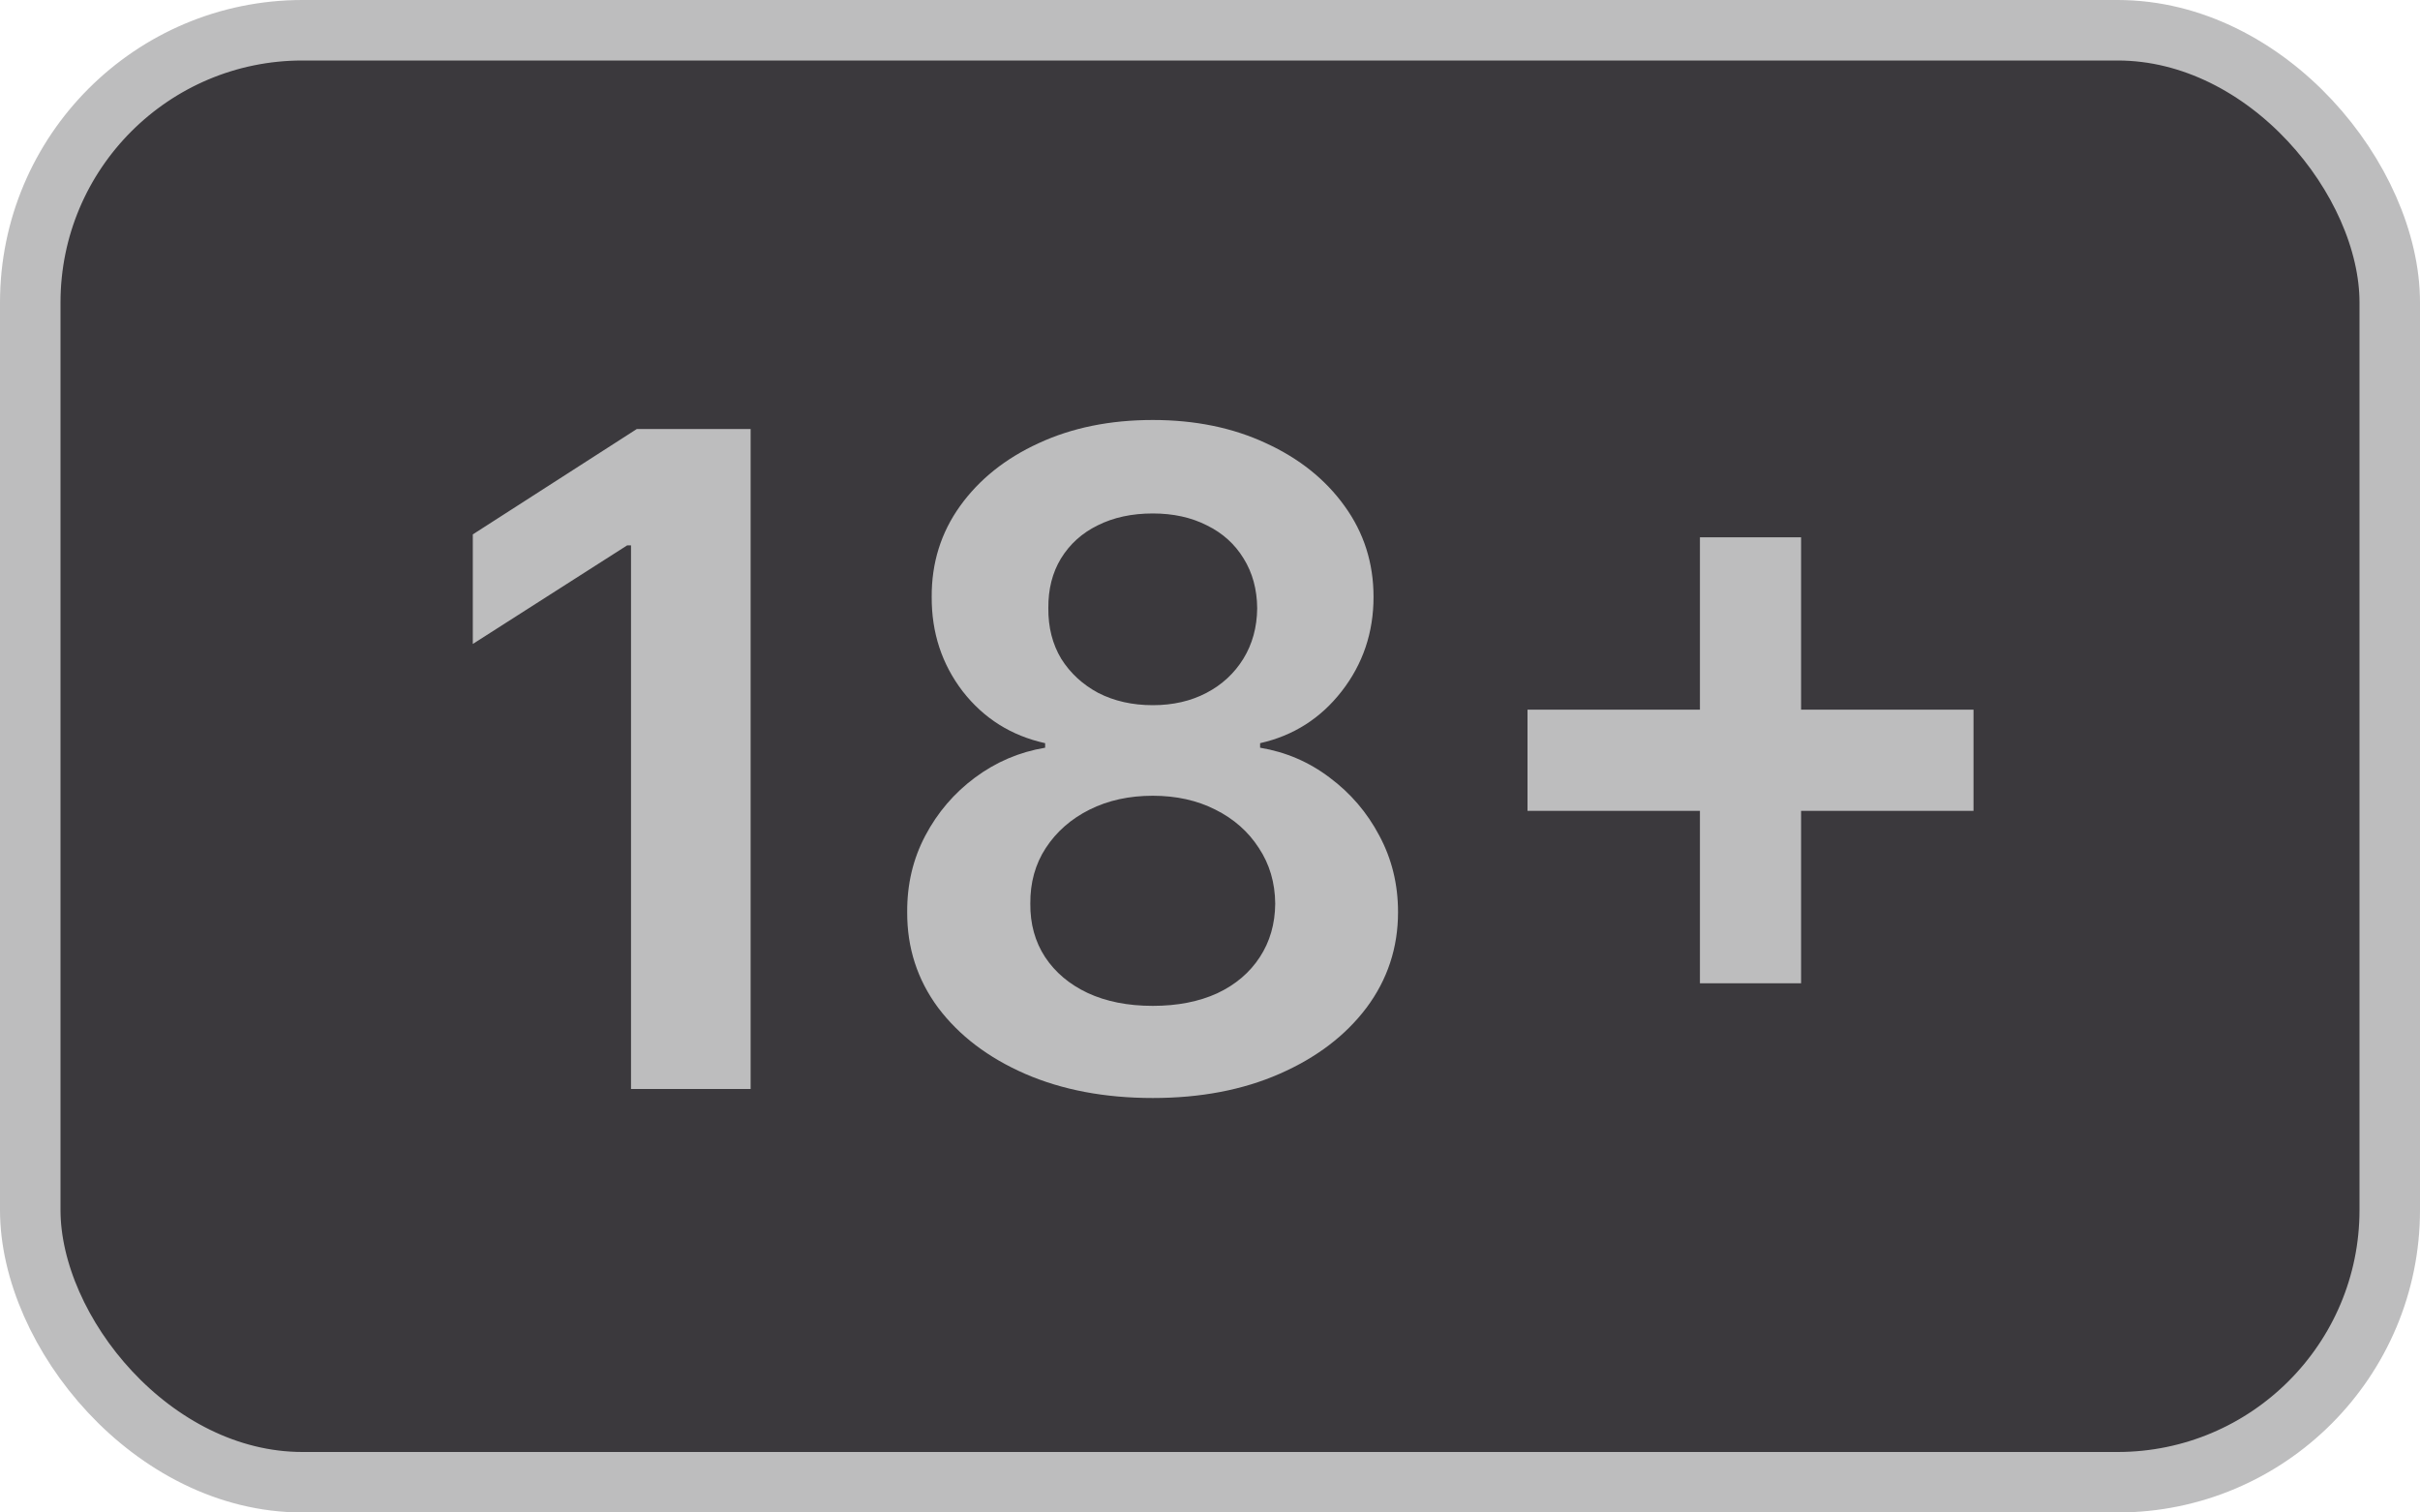 <svg width="40" height="25" viewBox="0 0 40 25" fill="none" xmlns="http://www.w3.org/2000/svg">
<rect x="0.5" y="0.5" width="39" height="24" rx="4.5" fill="#3B393D" stroke="#BDBDBE"/>
<path d="M12.407 7.091V18H10.43V9.014H10.367L7.815 10.644V8.833L10.526 7.091H12.407ZM19.054 18.149C18.262 18.149 17.559 18.016 16.945 17.75C16.334 17.483 15.855 17.119 15.507 16.658C15.162 16.192 14.992 15.665 14.995 15.076C14.992 14.617 15.091 14.197 15.294 13.813C15.496 13.43 15.77 13.11 16.114 12.854C16.462 12.595 16.849 12.43 17.275 12.359V12.284C16.714 12.16 16.26 11.874 15.912 11.427C15.567 10.976 15.397 10.456 15.4 9.866C15.397 9.305 15.553 8.804 15.869 8.364C16.185 7.924 16.618 7.577 17.169 7.325C17.719 7.07 18.348 6.942 19.054 6.942C19.754 6.942 20.377 7.07 20.924 7.325C21.474 7.577 21.908 7.924 22.224 8.364C22.543 8.804 22.703 9.305 22.703 9.866C22.703 10.456 22.527 10.976 22.176 11.427C21.828 11.874 21.379 12.16 20.828 12.284V12.359C21.254 12.43 21.638 12.595 21.979 12.854C22.323 13.11 22.597 13.43 22.799 13.813C23.005 14.197 23.108 14.617 23.108 15.076C23.108 15.665 22.934 16.192 22.586 16.658C22.238 17.119 21.759 17.483 21.148 17.75C20.541 18.016 19.843 18.149 19.054 18.149ZM19.054 16.626C19.463 16.626 19.818 16.556 20.12 16.418C20.422 16.276 20.656 16.077 20.823 15.821C20.99 15.566 21.075 15.271 21.078 14.937C21.075 14.589 20.984 14.282 20.807 14.016C20.633 13.746 20.393 13.534 20.088 13.382C19.786 13.229 19.441 13.153 19.054 13.153C18.664 13.153 18.316 13.229 18.01 13.382C17.705 13.534 17.463 13.746 17.286 14.016C17.112 14.282 17.027 14.589 17.03 14.937C17.027 15.271 17.108 15.566 17.275 15.821C17.442 16.073 17.677 16.271 17.978 16.413C18.284 16.555 18.642 16.626 19.054 16.626ZM19.054 11.656C19.388 11.656 19.683 11.588 19.939 11.454C20.198 11.319 20.402 11.13 20.551 10.889C20.7 10.647 20.777 10.369 20.78 10.053C20.777 9.74 20.702 9.467 20.556 9.232C20.411 8.994 20.209 8.811 19.949 8.684C19.69 8.552 19.392 8.487 19.054 8.487C18.71 8.487 18.406 8.552 18.143 8.684C17.884 8.811 17.682 8.994 17.536 9.232C17.394 9.467 17.325 9.74 17.328 10.053C17.325 10.369 17.396 10.647 17.541 10.889C17.691 11.127 17.895 11.315 18.154 11.454C18.417 11.588 18.717 11.656 19.054 11.656ZM28.098 16.253V8.881H29.77V16.253H28.098ZM25.248 13.403V11.73H32.62V13.403H25.248Z" fill="#BDBDBE"/>
</svg>
